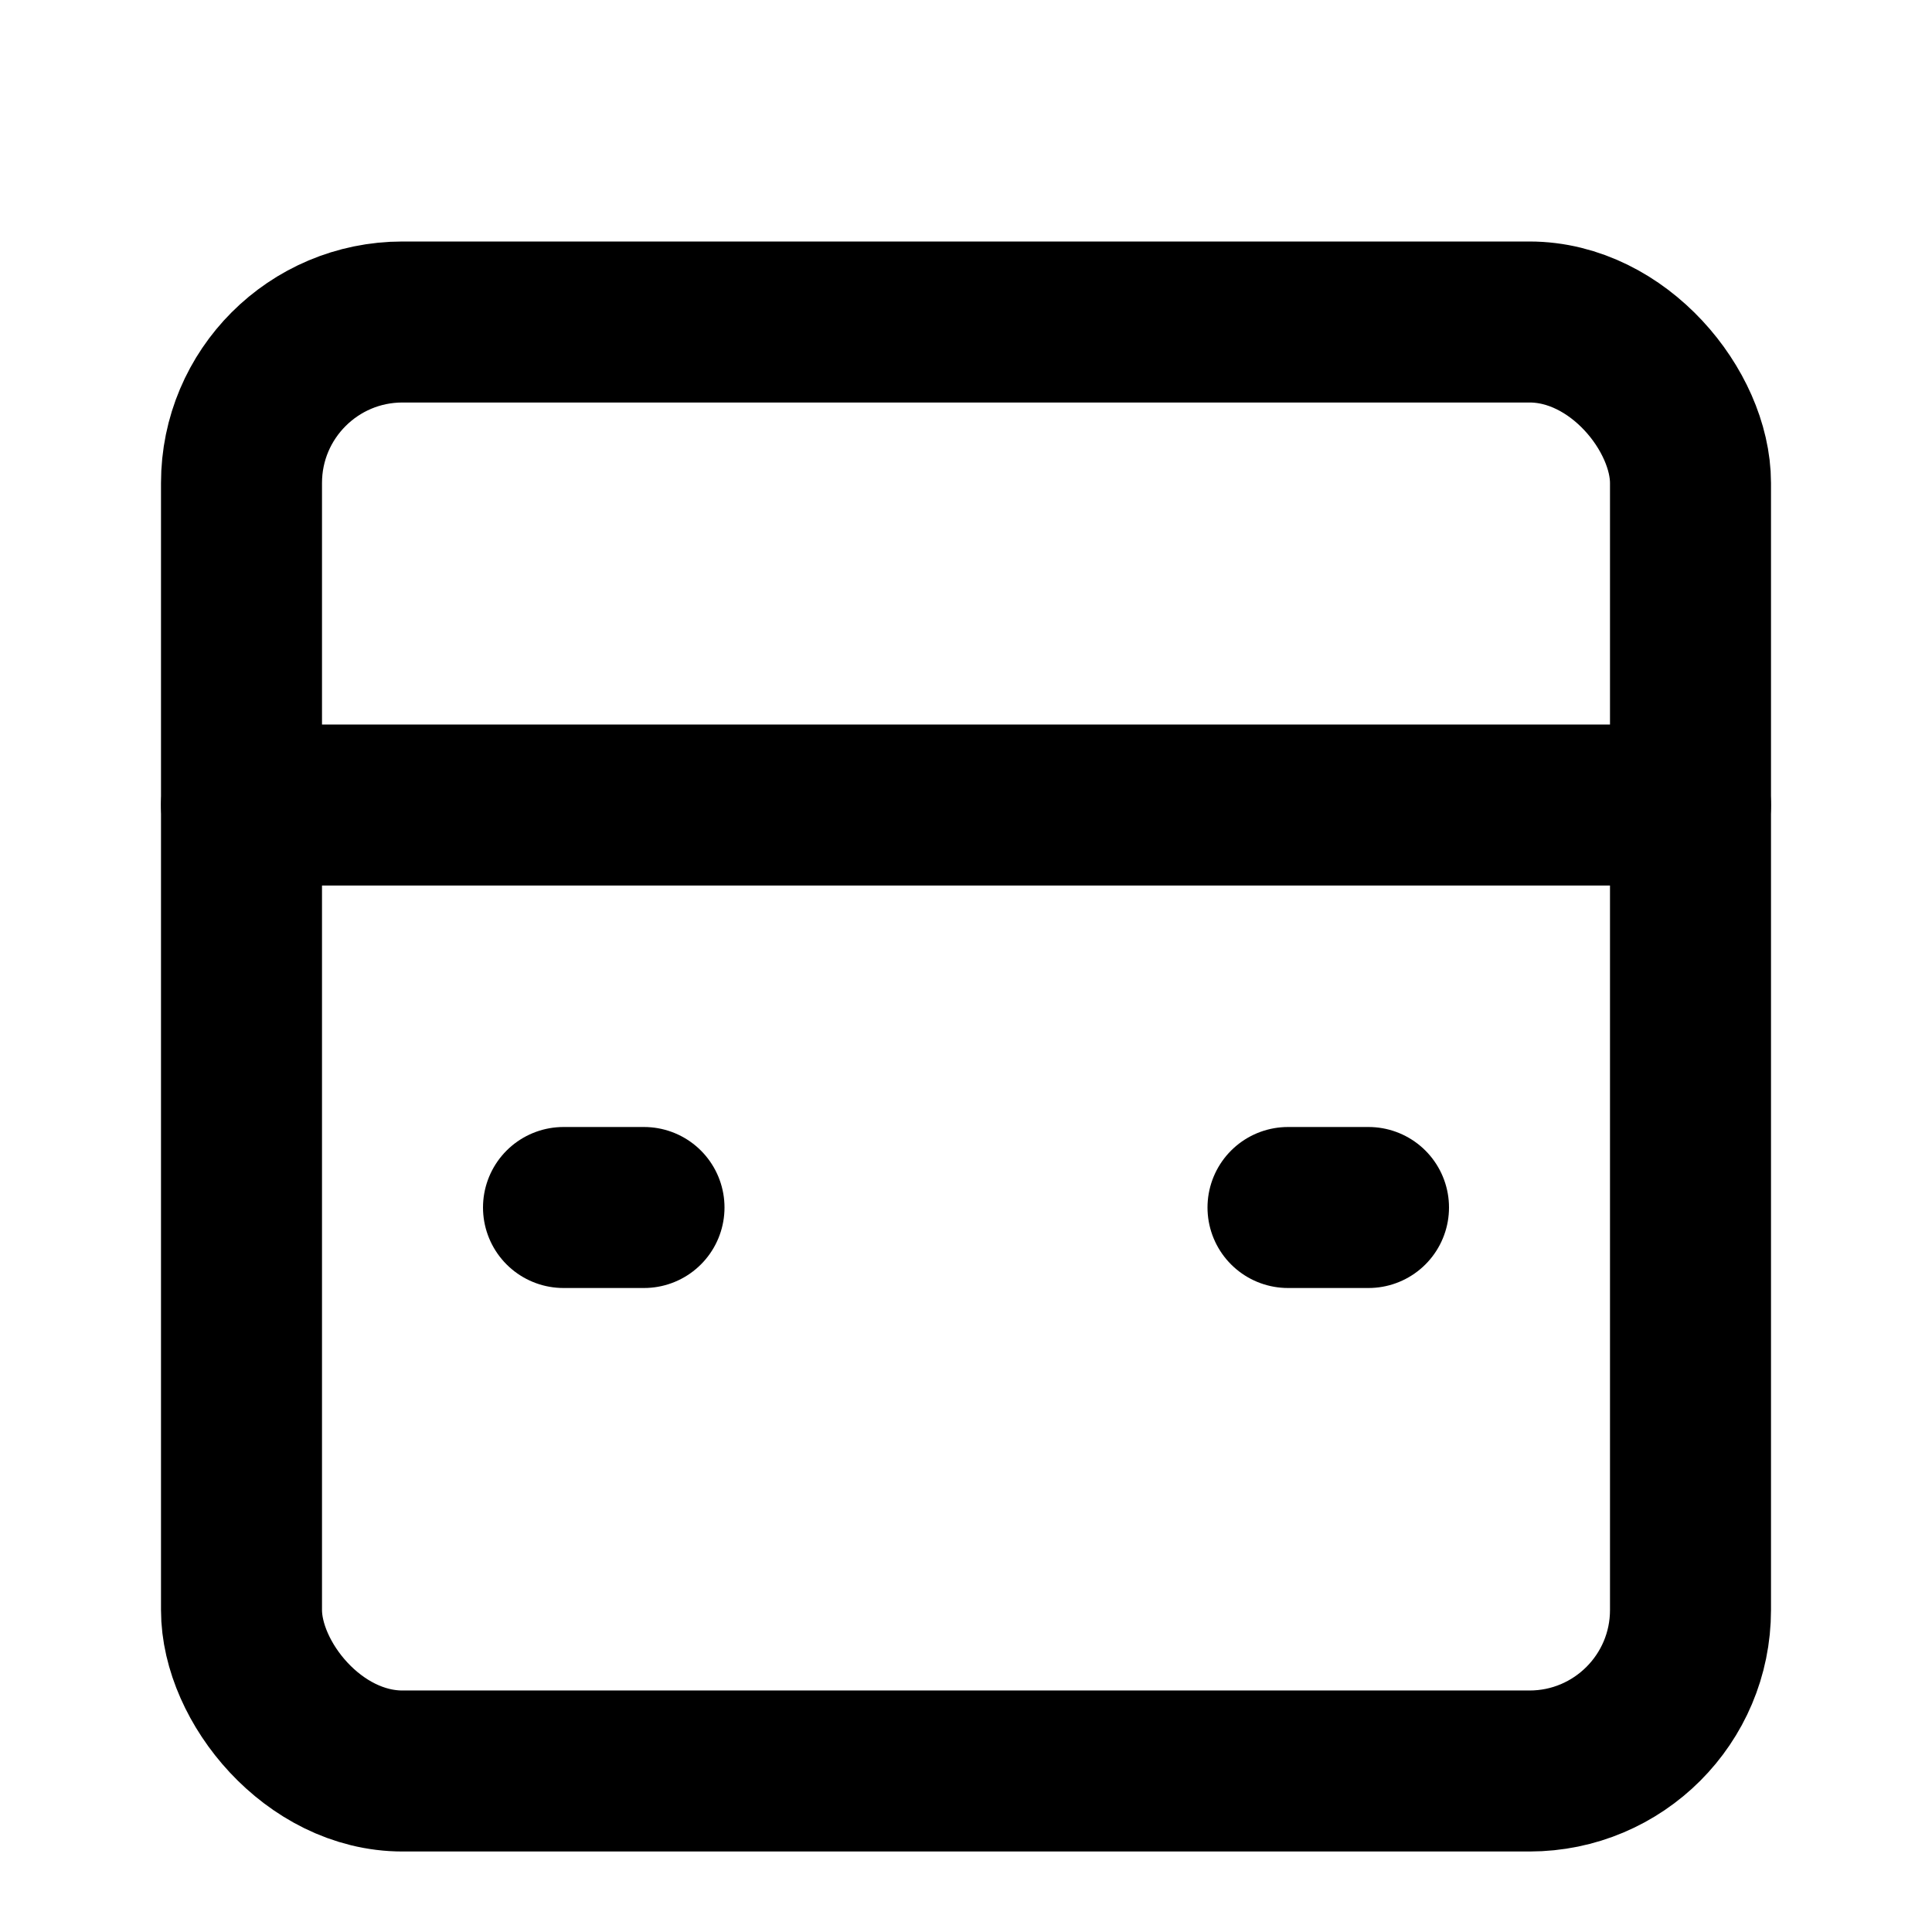 <svg xmlns="http://www.w3.org/2000/svg" width="64" height="64" viewBox="0 0 24 24" fill="none" stroke="black" stroke-width="2" stroke-linecap="round" stroke-linejoin="round">
  <rect x="3" y="4" width="18" height="18" rx="2" ry="2" />
  <path d="M3 10h18" />
  <path d="M7 15h1" />
  <path d="M16 15h1" />
</svg>